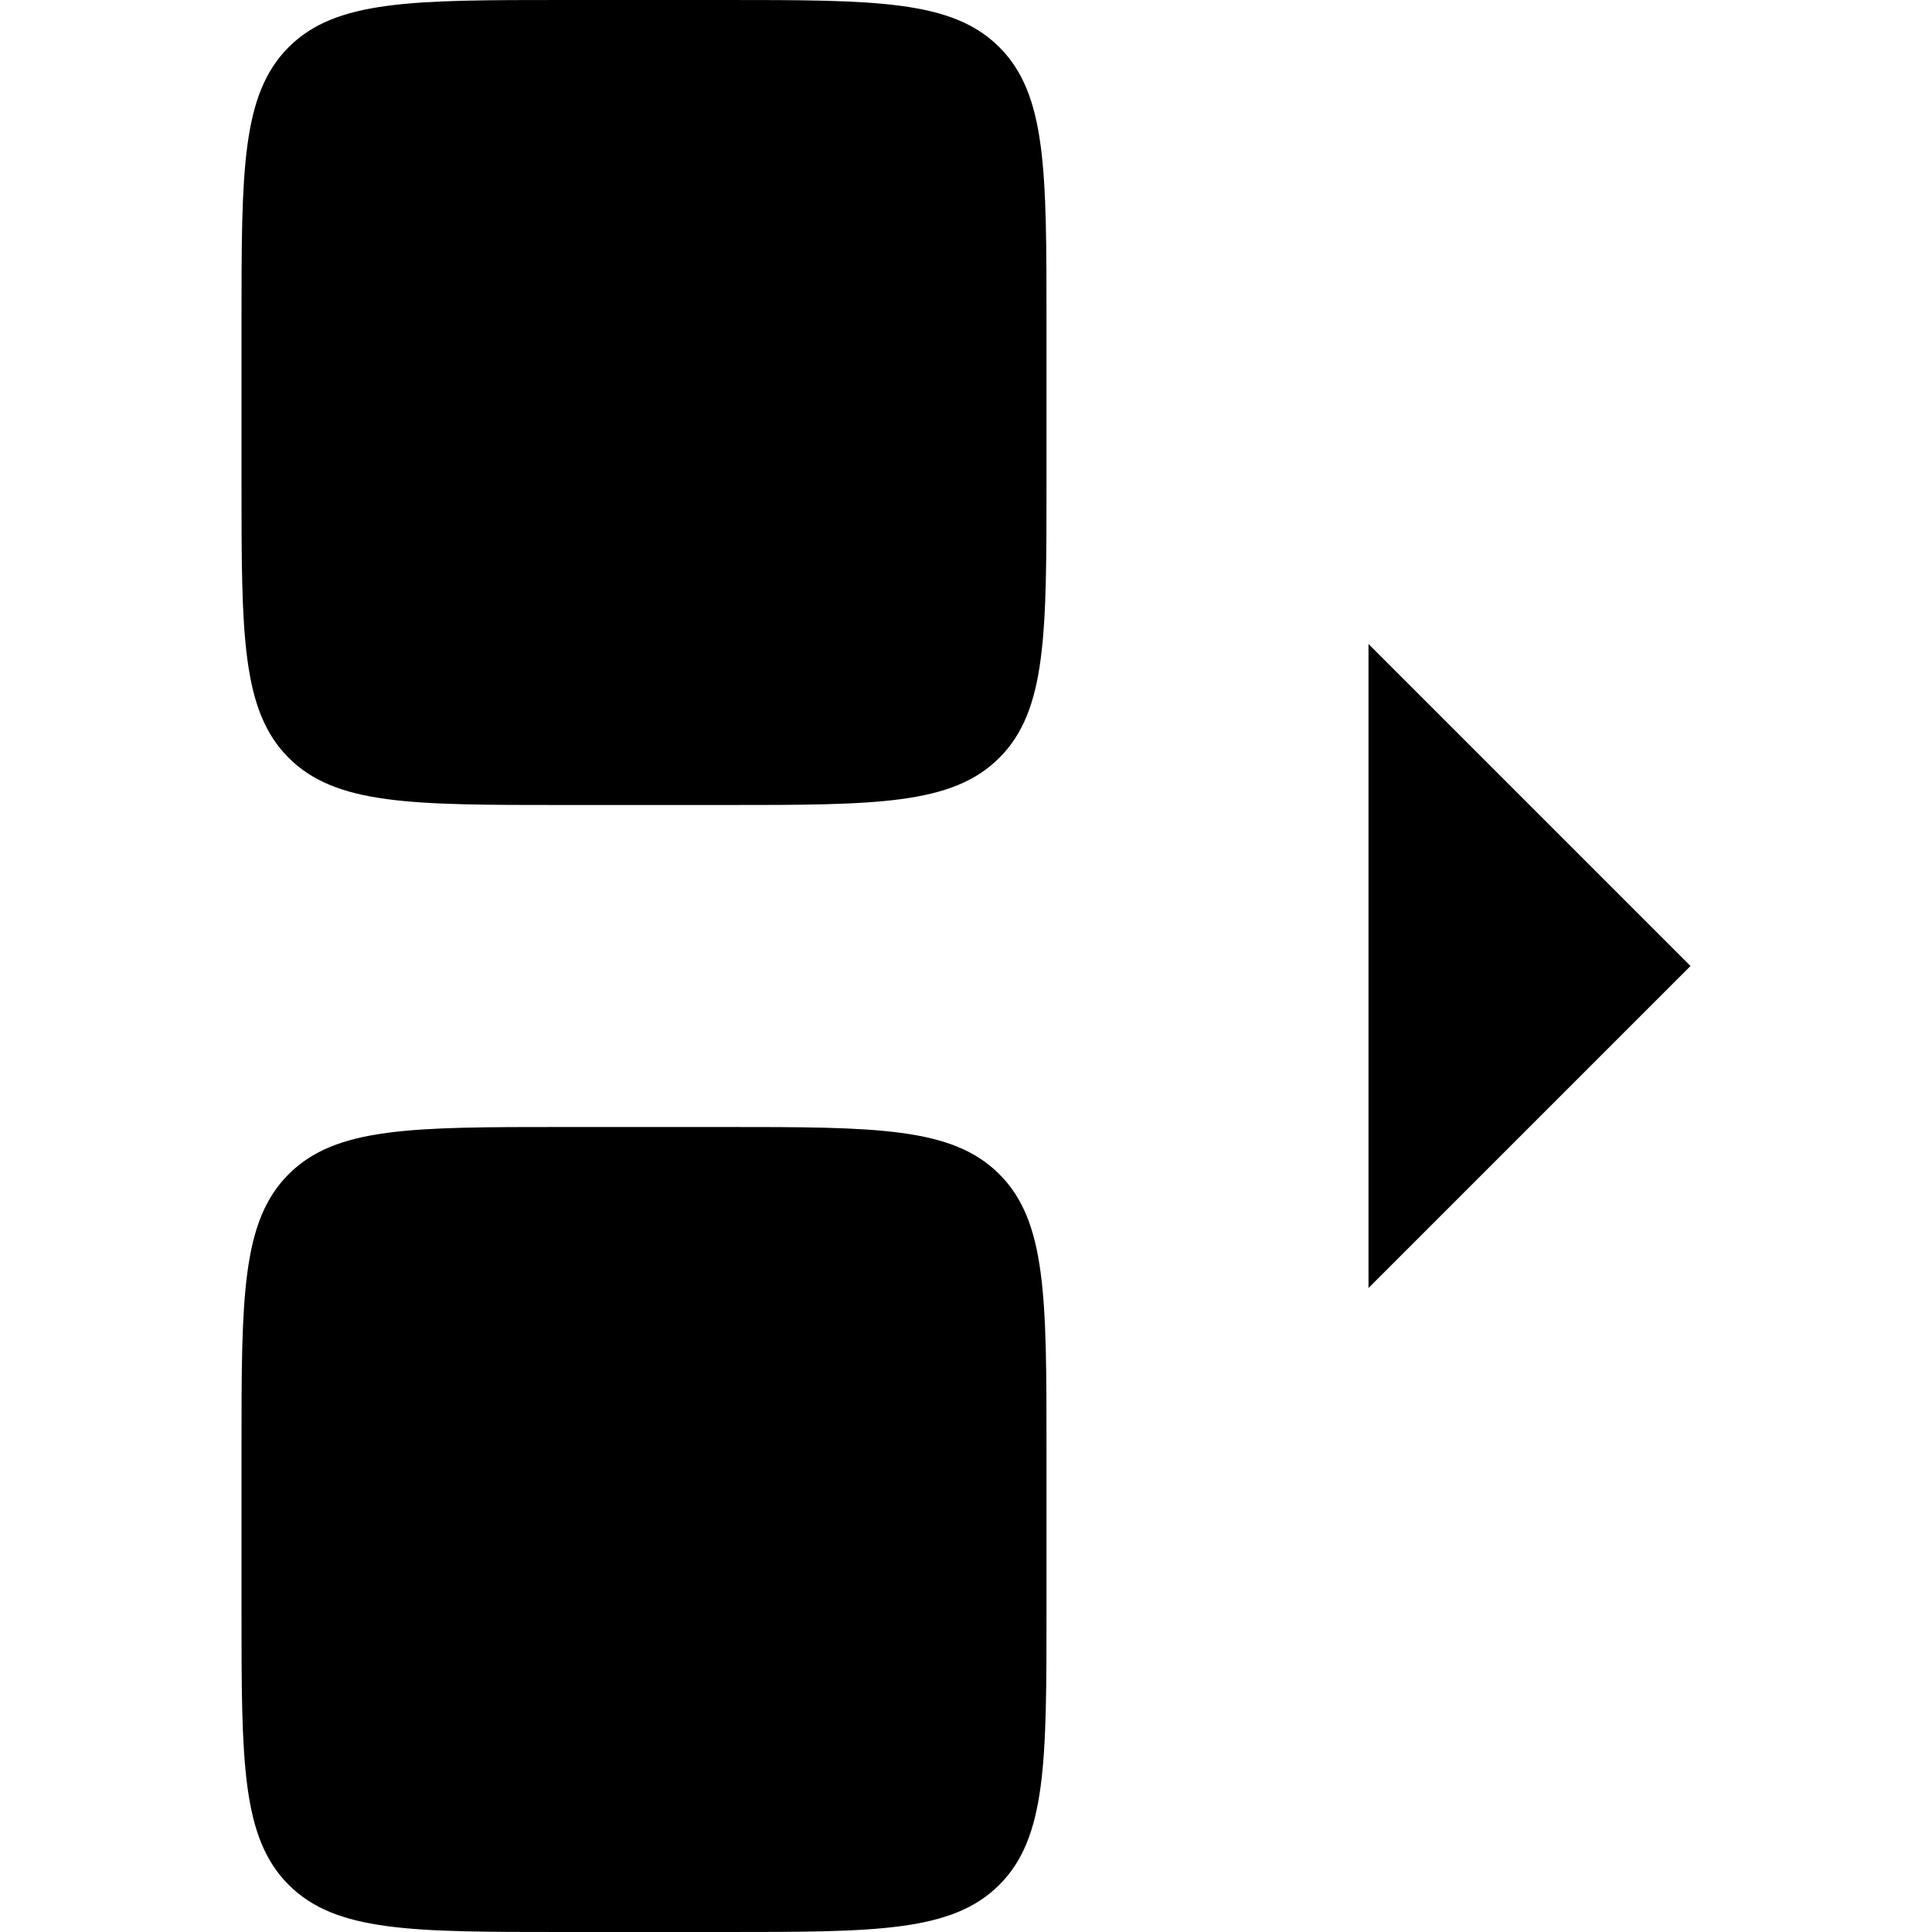<svg width="24" height="24" viewBox="0 0 24 24" fill="none" xmlns="http://www.w3.org/2000/svg">
<path d="M17 16L21 12L17 8M21 12H9M13 20V18C13 16.114 13 15.172 12.414 14.586C11.828 14 10.886 14 9 14H7C5.114 14 4.172 14 3.586 14.586C3 15.172 3 16.114 3 18V20C3 21.886 3 22.828 3.586 23.414C4.172 24 5.114 24 7 24H9C10.886 24 11.828 24 12.414 23.414C13 22.828 13 21.886 13 20ZM13 4V6C13 7.886 13 8.828 12.414 9.414C11.828 10 10.886 10 9 10H7C5.114 10 4.172 10 3.586 9.414C3 8.828 3 7.886 3 6V4C3 2.114 3 1.172 3.586 0.586C4.172 0 5.114 0 7 0H9C10.886 0 11.828 0 12.414 0.586C13 1.172 13 2.114 13 4Z" fill="currentColor"/>
</svg>